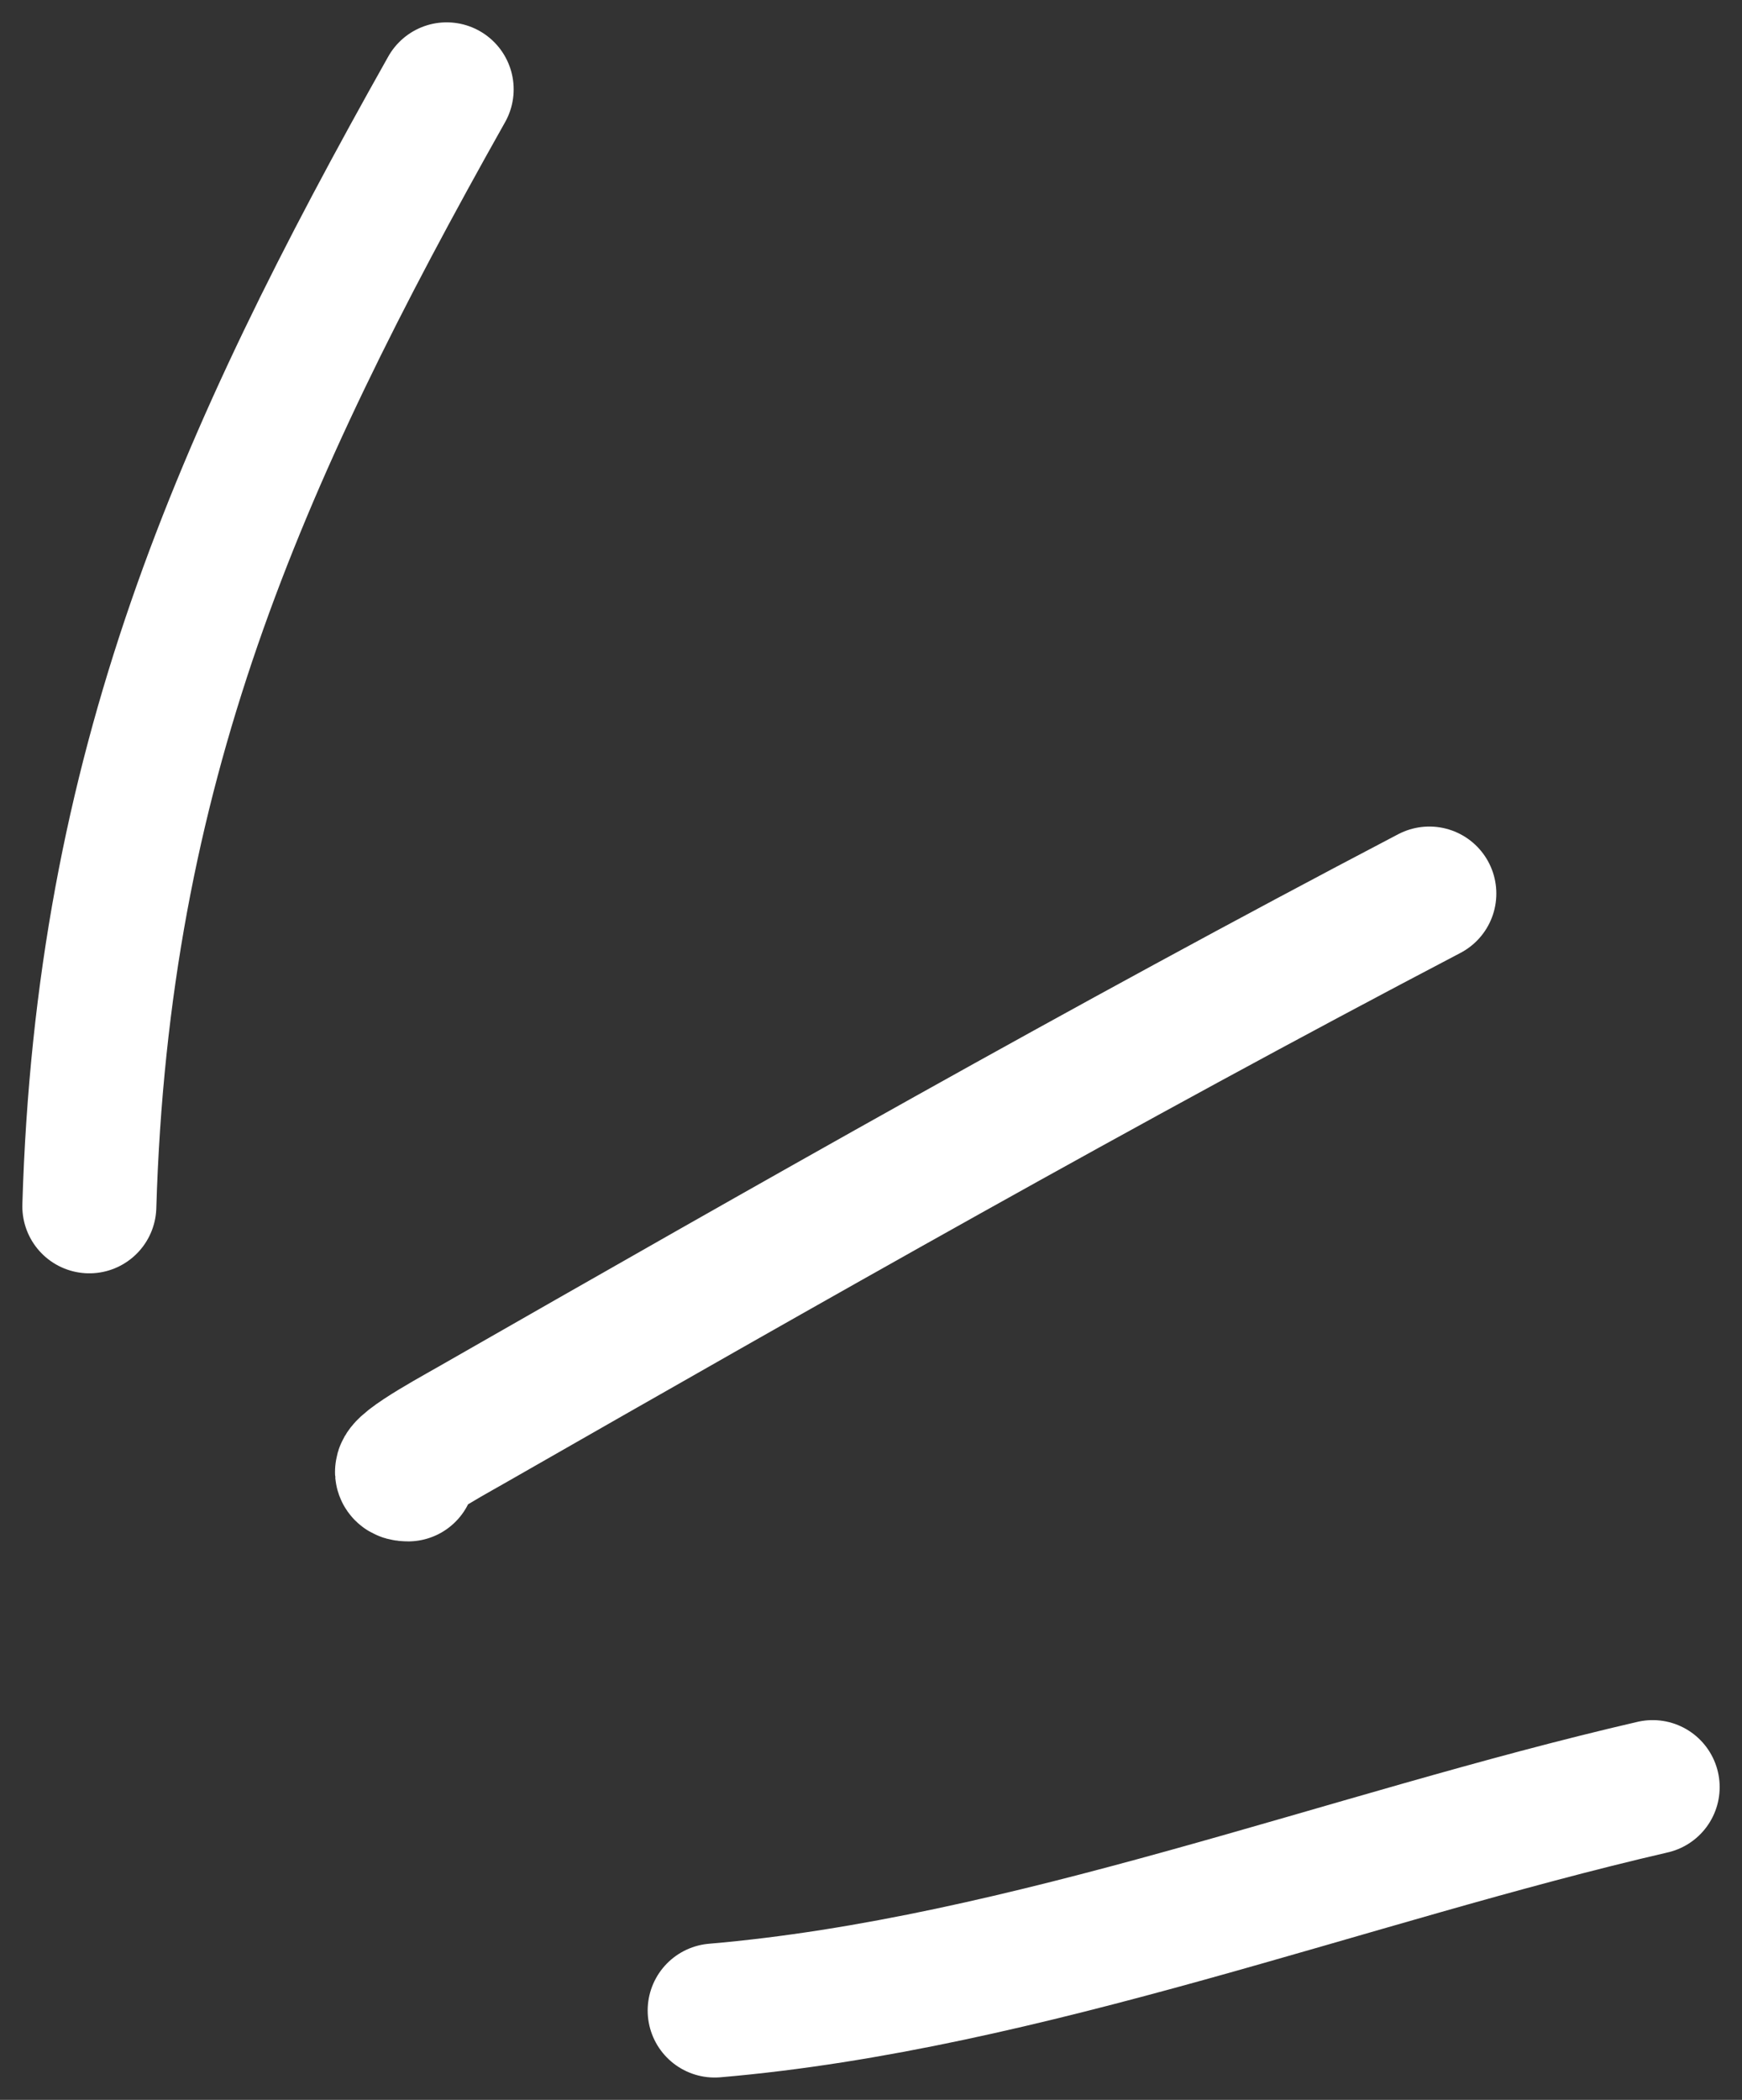 <svg width="39" height="47" viewBox="0 0 39 47" fill="none" xmlns="http://www.w3.org/2000/svg">
<rect x="0" y="0" width="39" height="47" fill="#333333" stroke="none"/>
<path d="M9.137 33C8.551 33 10.008 32.207 10.516 31.917C17.65 27.837 24.72 23.812 32 20" stroke="white" stroke-width="3" stroke-linecap="round" stroke-linejoin="round"/>
<path d="M2 27C2.292 17.209 5.311 10.333 10 2" stroke="white" stroke-width="3" stroke-linecap="round" stroke-linejoin="round"/>
<path d="M16 45C22.974 44.404 30.183 41.575 37 40" stroke="white" stroke-width="3" stroke-linecap="round" stroke-linejoin="round"/>
</svg>
